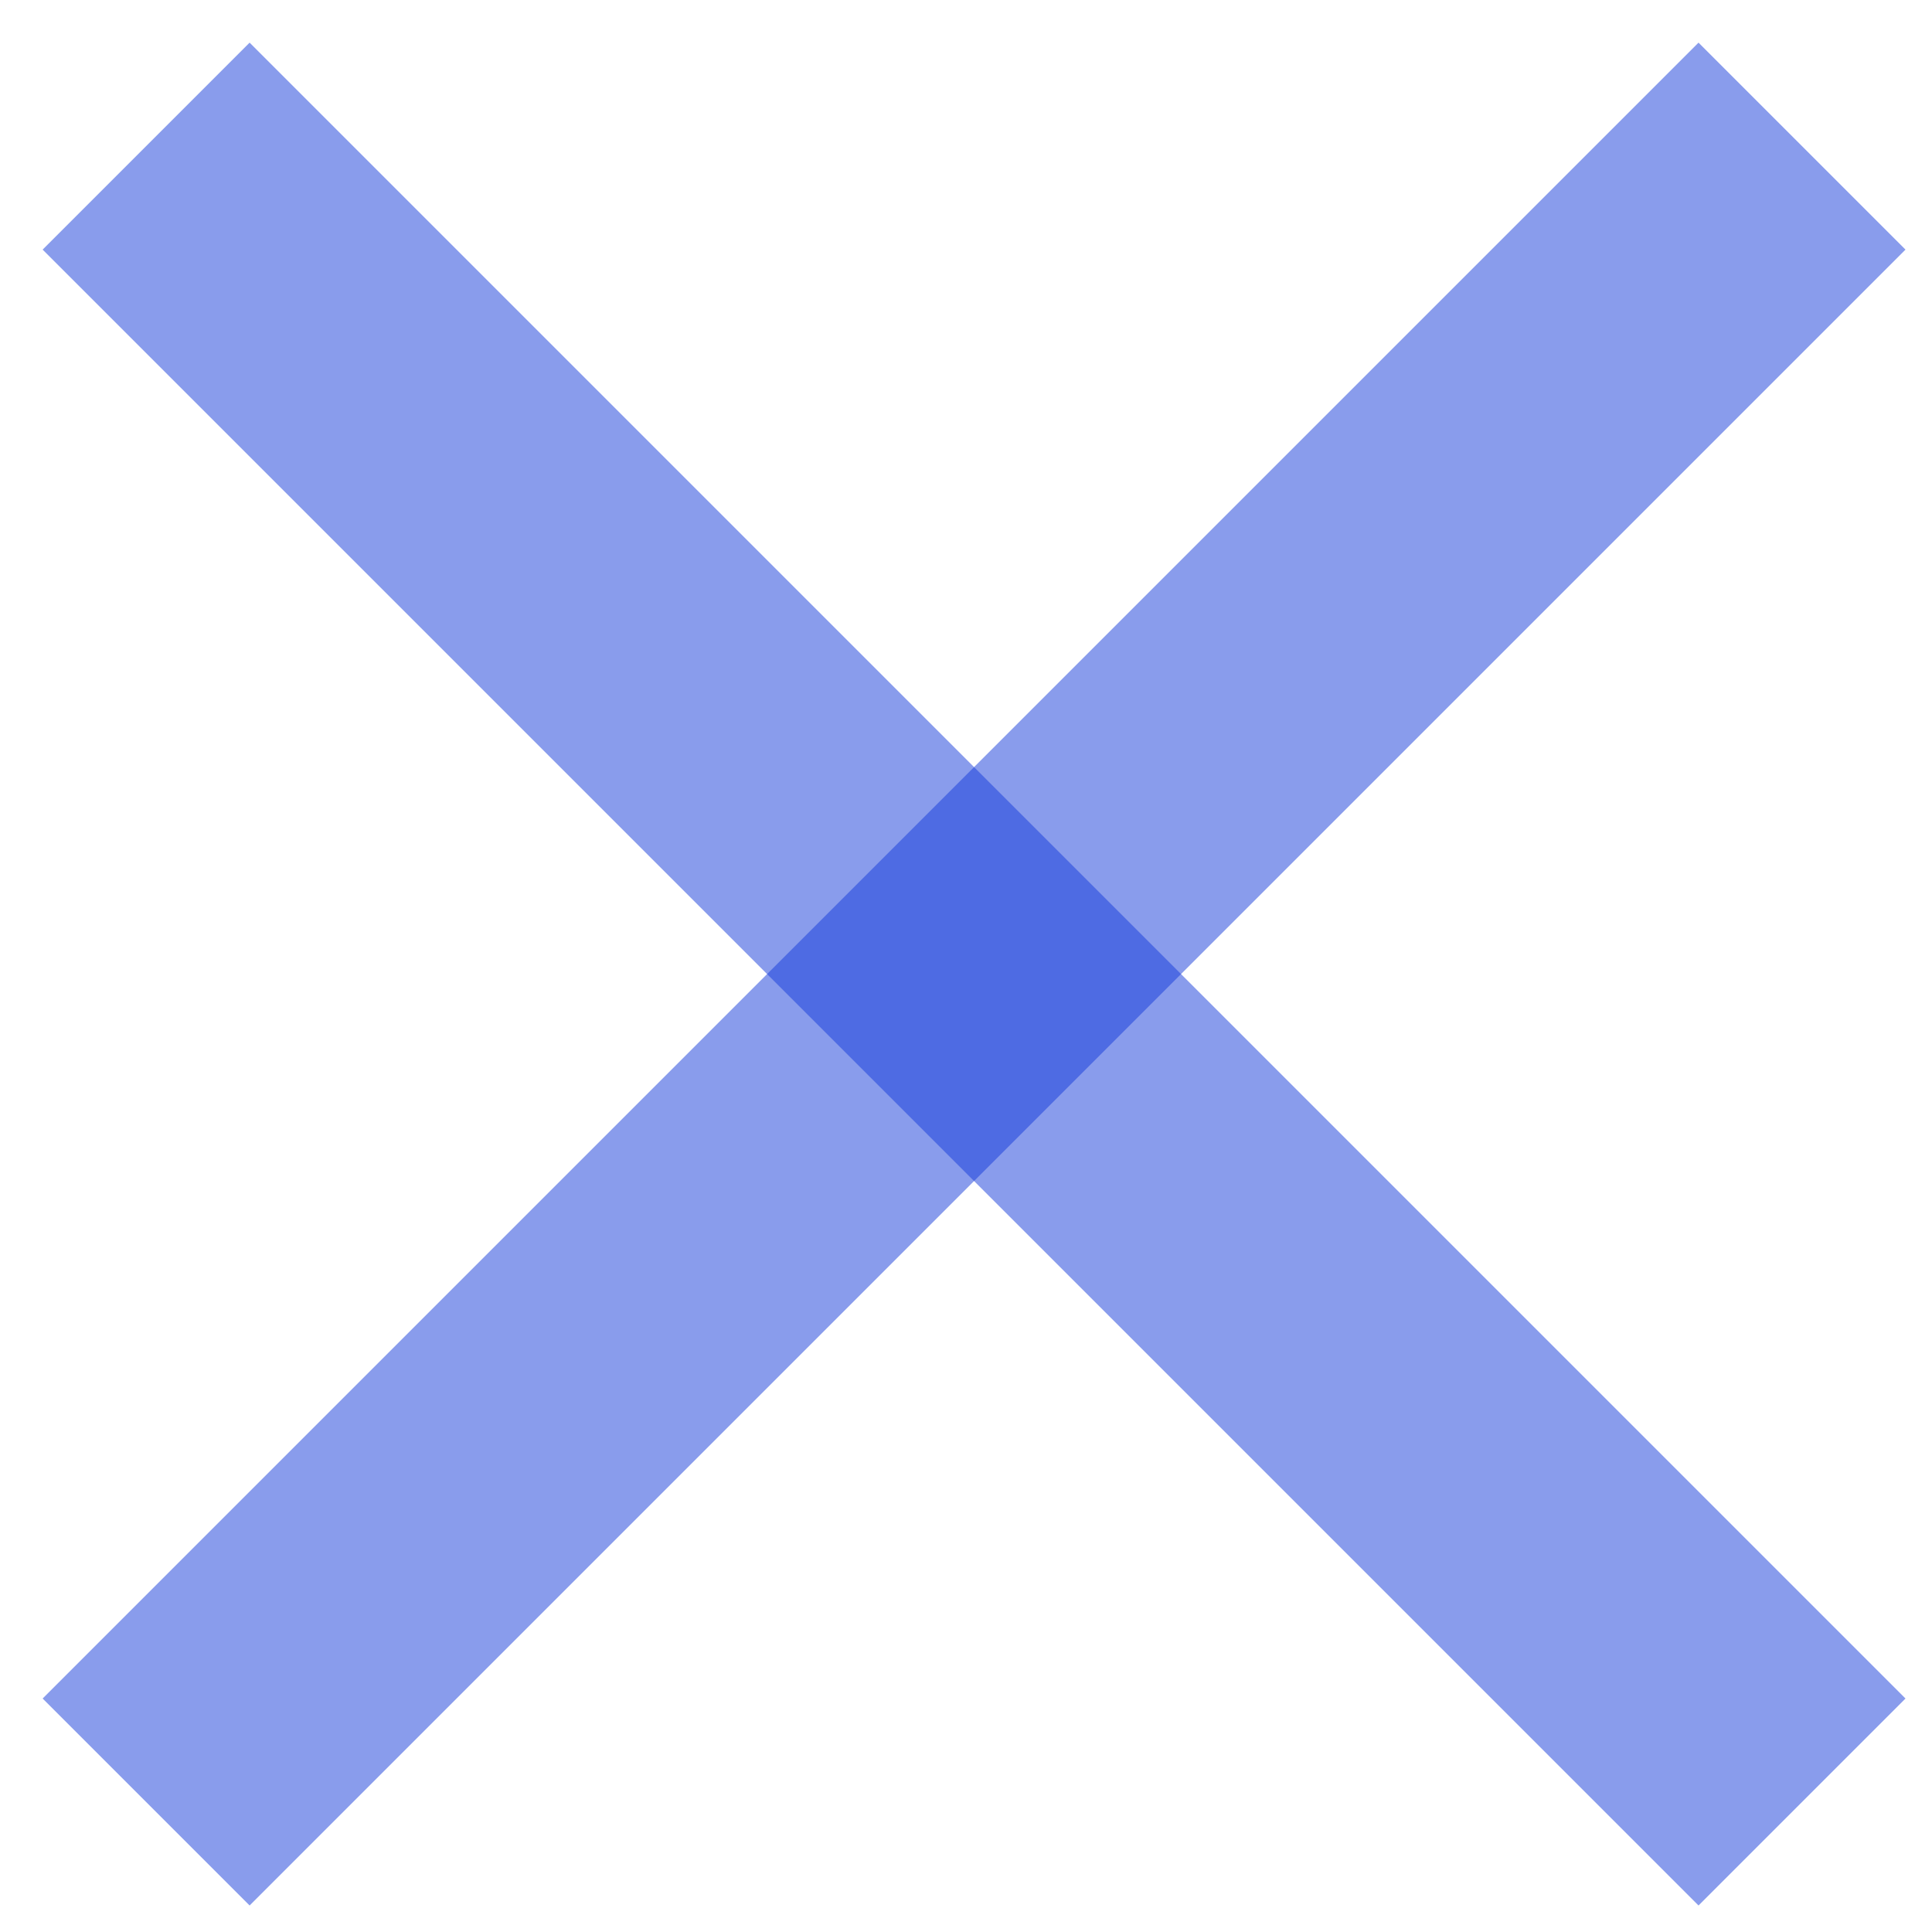 <?xml version="1.0" encoding="UTF-8"?>
<svg width="40px" height="40px" viewBox="0 0 40 40" version="1.1" xmlns="http://www.w3.org/2000/svg" xmlns:xlink="http://www.w3.org/1999/xlink">
    <!-- Generator: Sketch 48.2 (47327) - http://www.bohemiancoding.com/sketch -->
    <title>picto-erreur</title>
    <desc>Created with Sketch.</desc>
    <defs></defs>
    <g id="-" stroke="none" stroke-width="1" fill="none" fill-rule="evenodd" fill-opacity="0.5">
        <g id="picto-erreur" fill="#143ADB">
            <g id="Group-4">
                <polygon id="Fill-60" transform="translate(20.167, 20.167) rotate(-585) translate(-20.167, -20.167) " points="-4.075 23.197 44.409 23.197 44.409 17.137 -4.075 17.137"></polygon>
                <polygon id="Fill-60" transform="translate(20.167, 20.167) rotate(-495) translate(-20.167, -20.167) " points="-4.075 23.197 44.409 23.197 44.409 17.137 -4.075 17.137"></polygon>
            </g>
        </g>
    </g>
</svg>